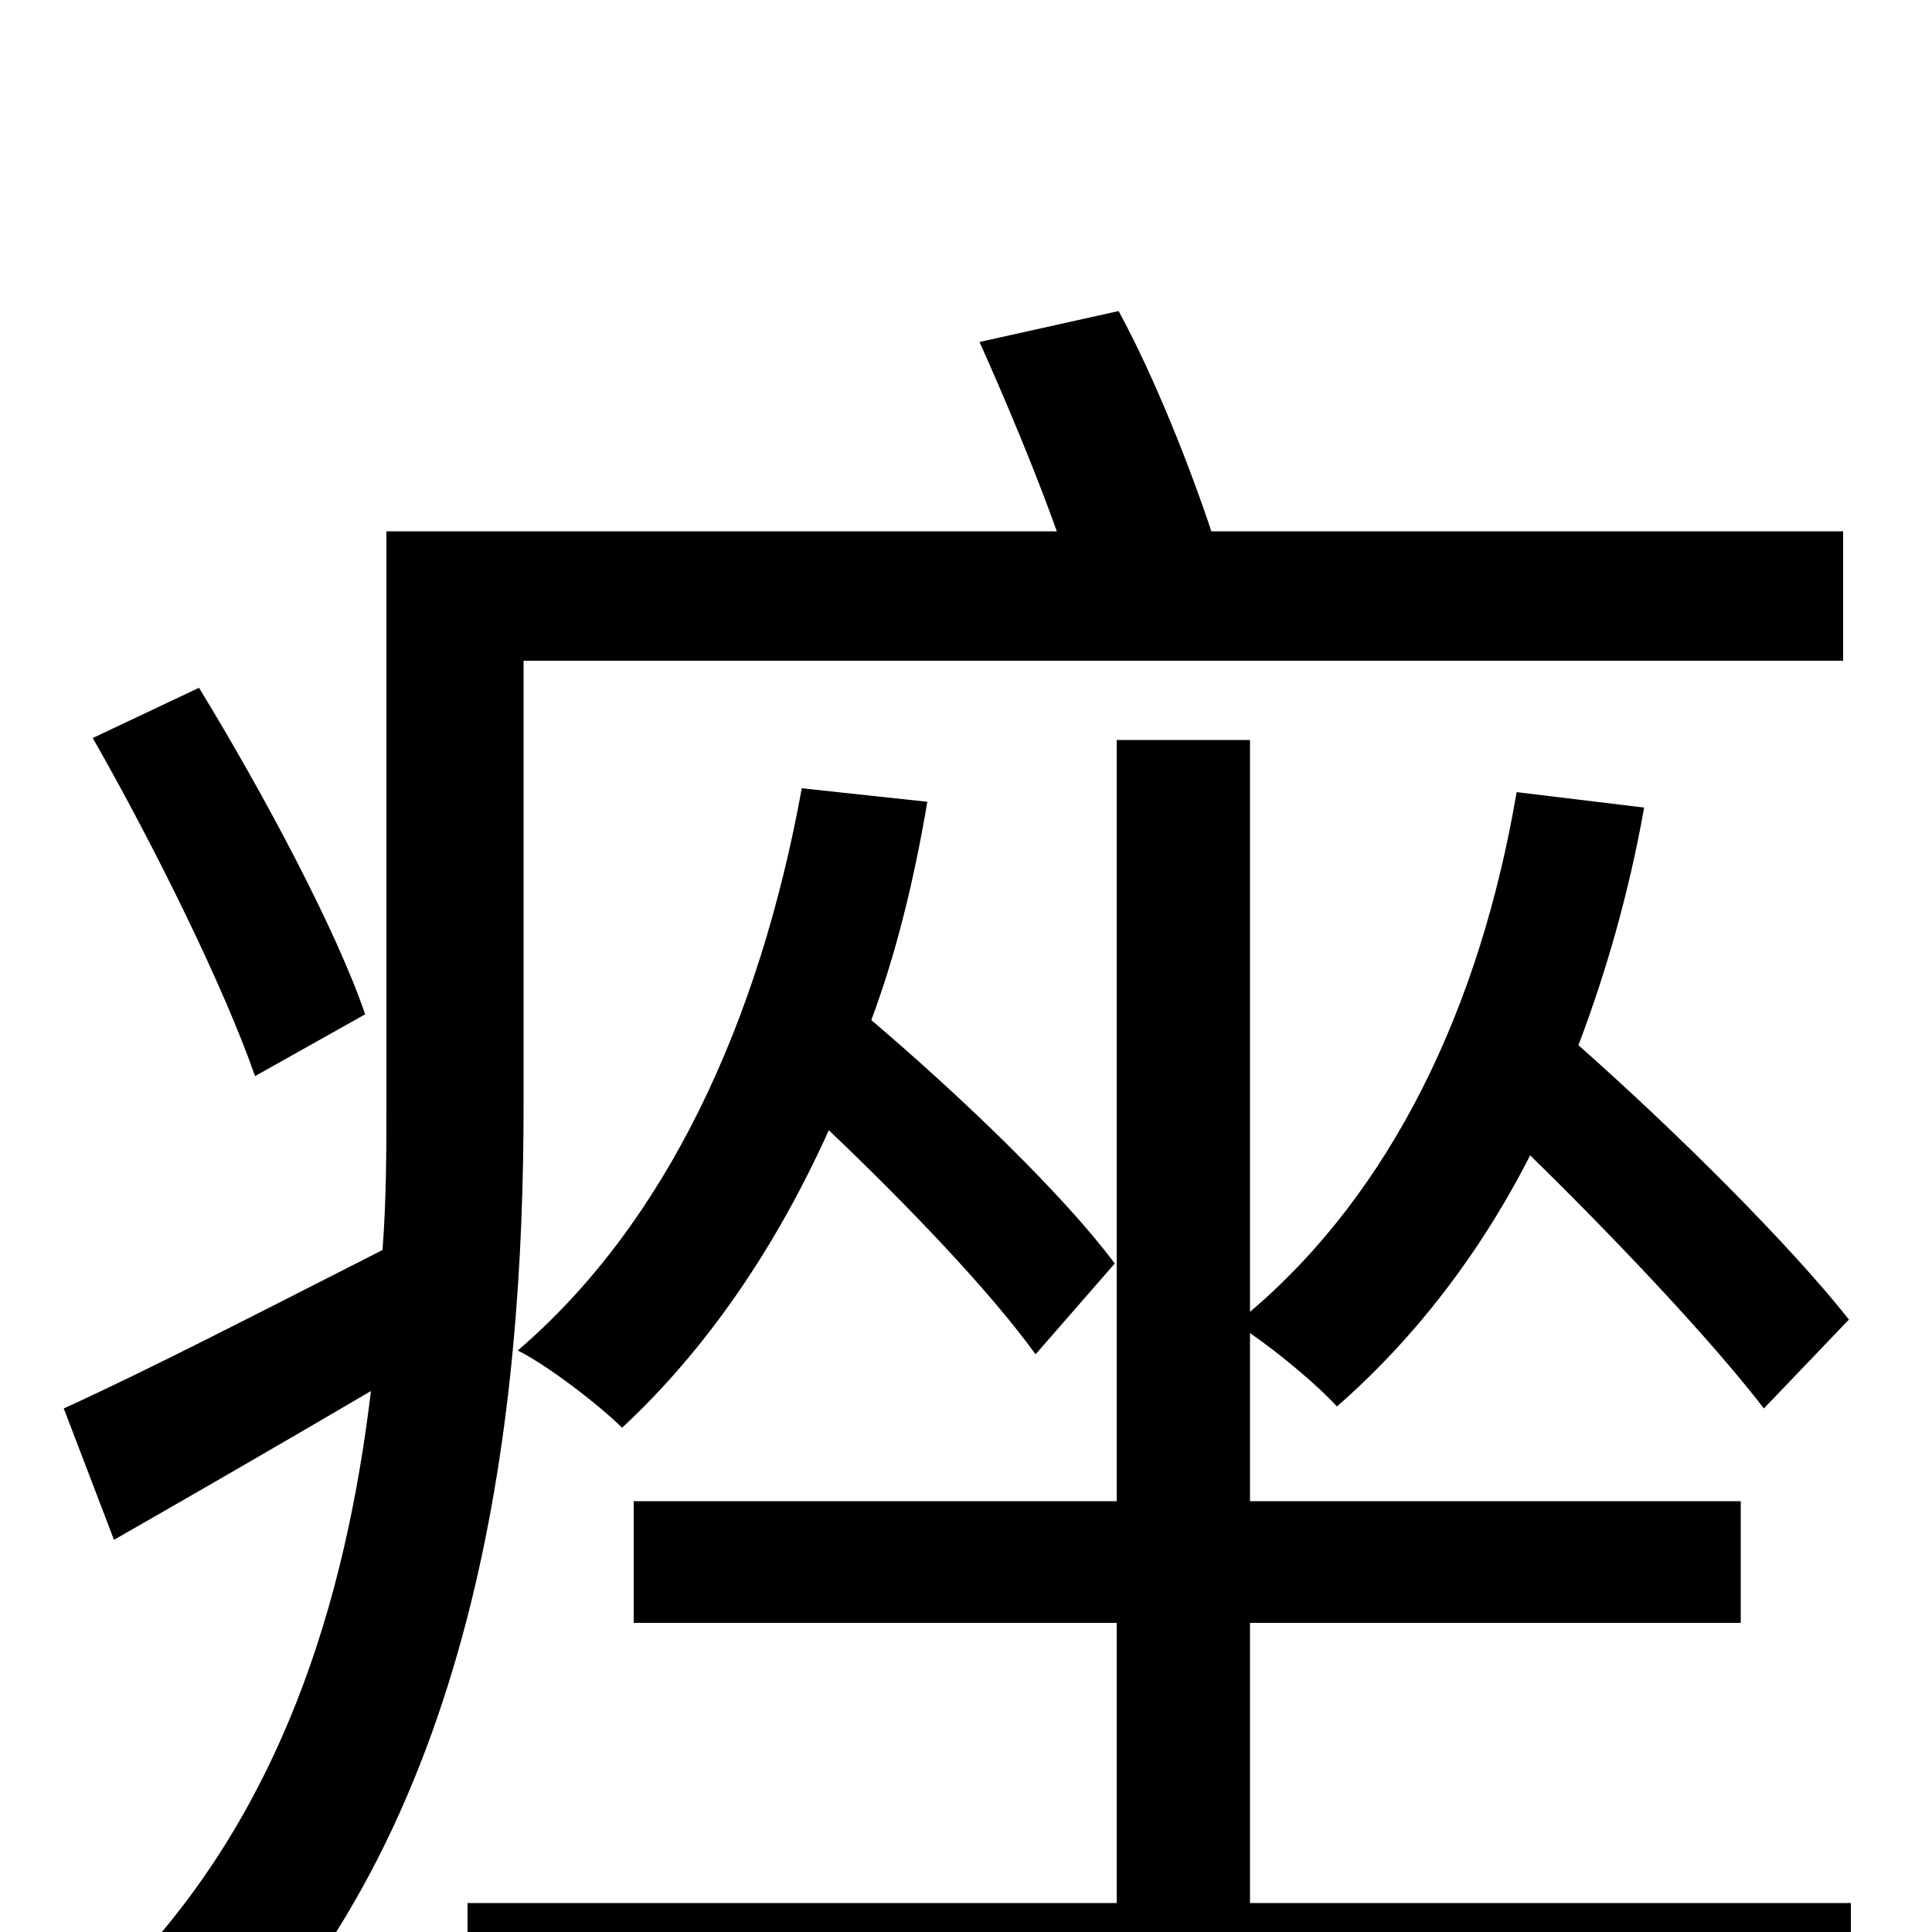 <svg xmlns="http://www.w3.org/2000/svg" viewBox="0 -1000 1000 1000">
	<path fill="#000000" d="M189 -475C174 -519 136 -590 103 -644L48 -618C80 -562 116 -489 132 -443ZM271 -658H954V-725H627C616 -758 598 -804 579 -839L507 -823C520 -794 536 -756 547 -725H200V-429C200 -404 200 -380 198 -353C135 -321 77 -291 33 -271L59 -203C101 -227 146 -253 192 -280C179 -172 146 -60 60 26C76 36 103 62 114 76C250 -61 271 -273 271 -428ZM415 -592C393 -471 345 -367 268 -301C284 -293 311 -272 322 -261C365 -301 401 -353 429 -415C470 -376 513 -331 536 -299L577 -346C551 -381 498 -432 451 -472C464 -507 473 -544 480 -585ZM647 -15V-160H901V-223H647V-310C663 -299 683 -282 692 -272C732 -307 766 -351 792 -402C838 -357 886 -306 913 -271L957 -317C927 -355 869 -413 817 -459C831 -496 843 -537 851 -582L785 -590C766 -478 720 -383 647 -321V-617H578V-223H328V-160H578V-15H242V49H958V-15Z"/>
</svg>
